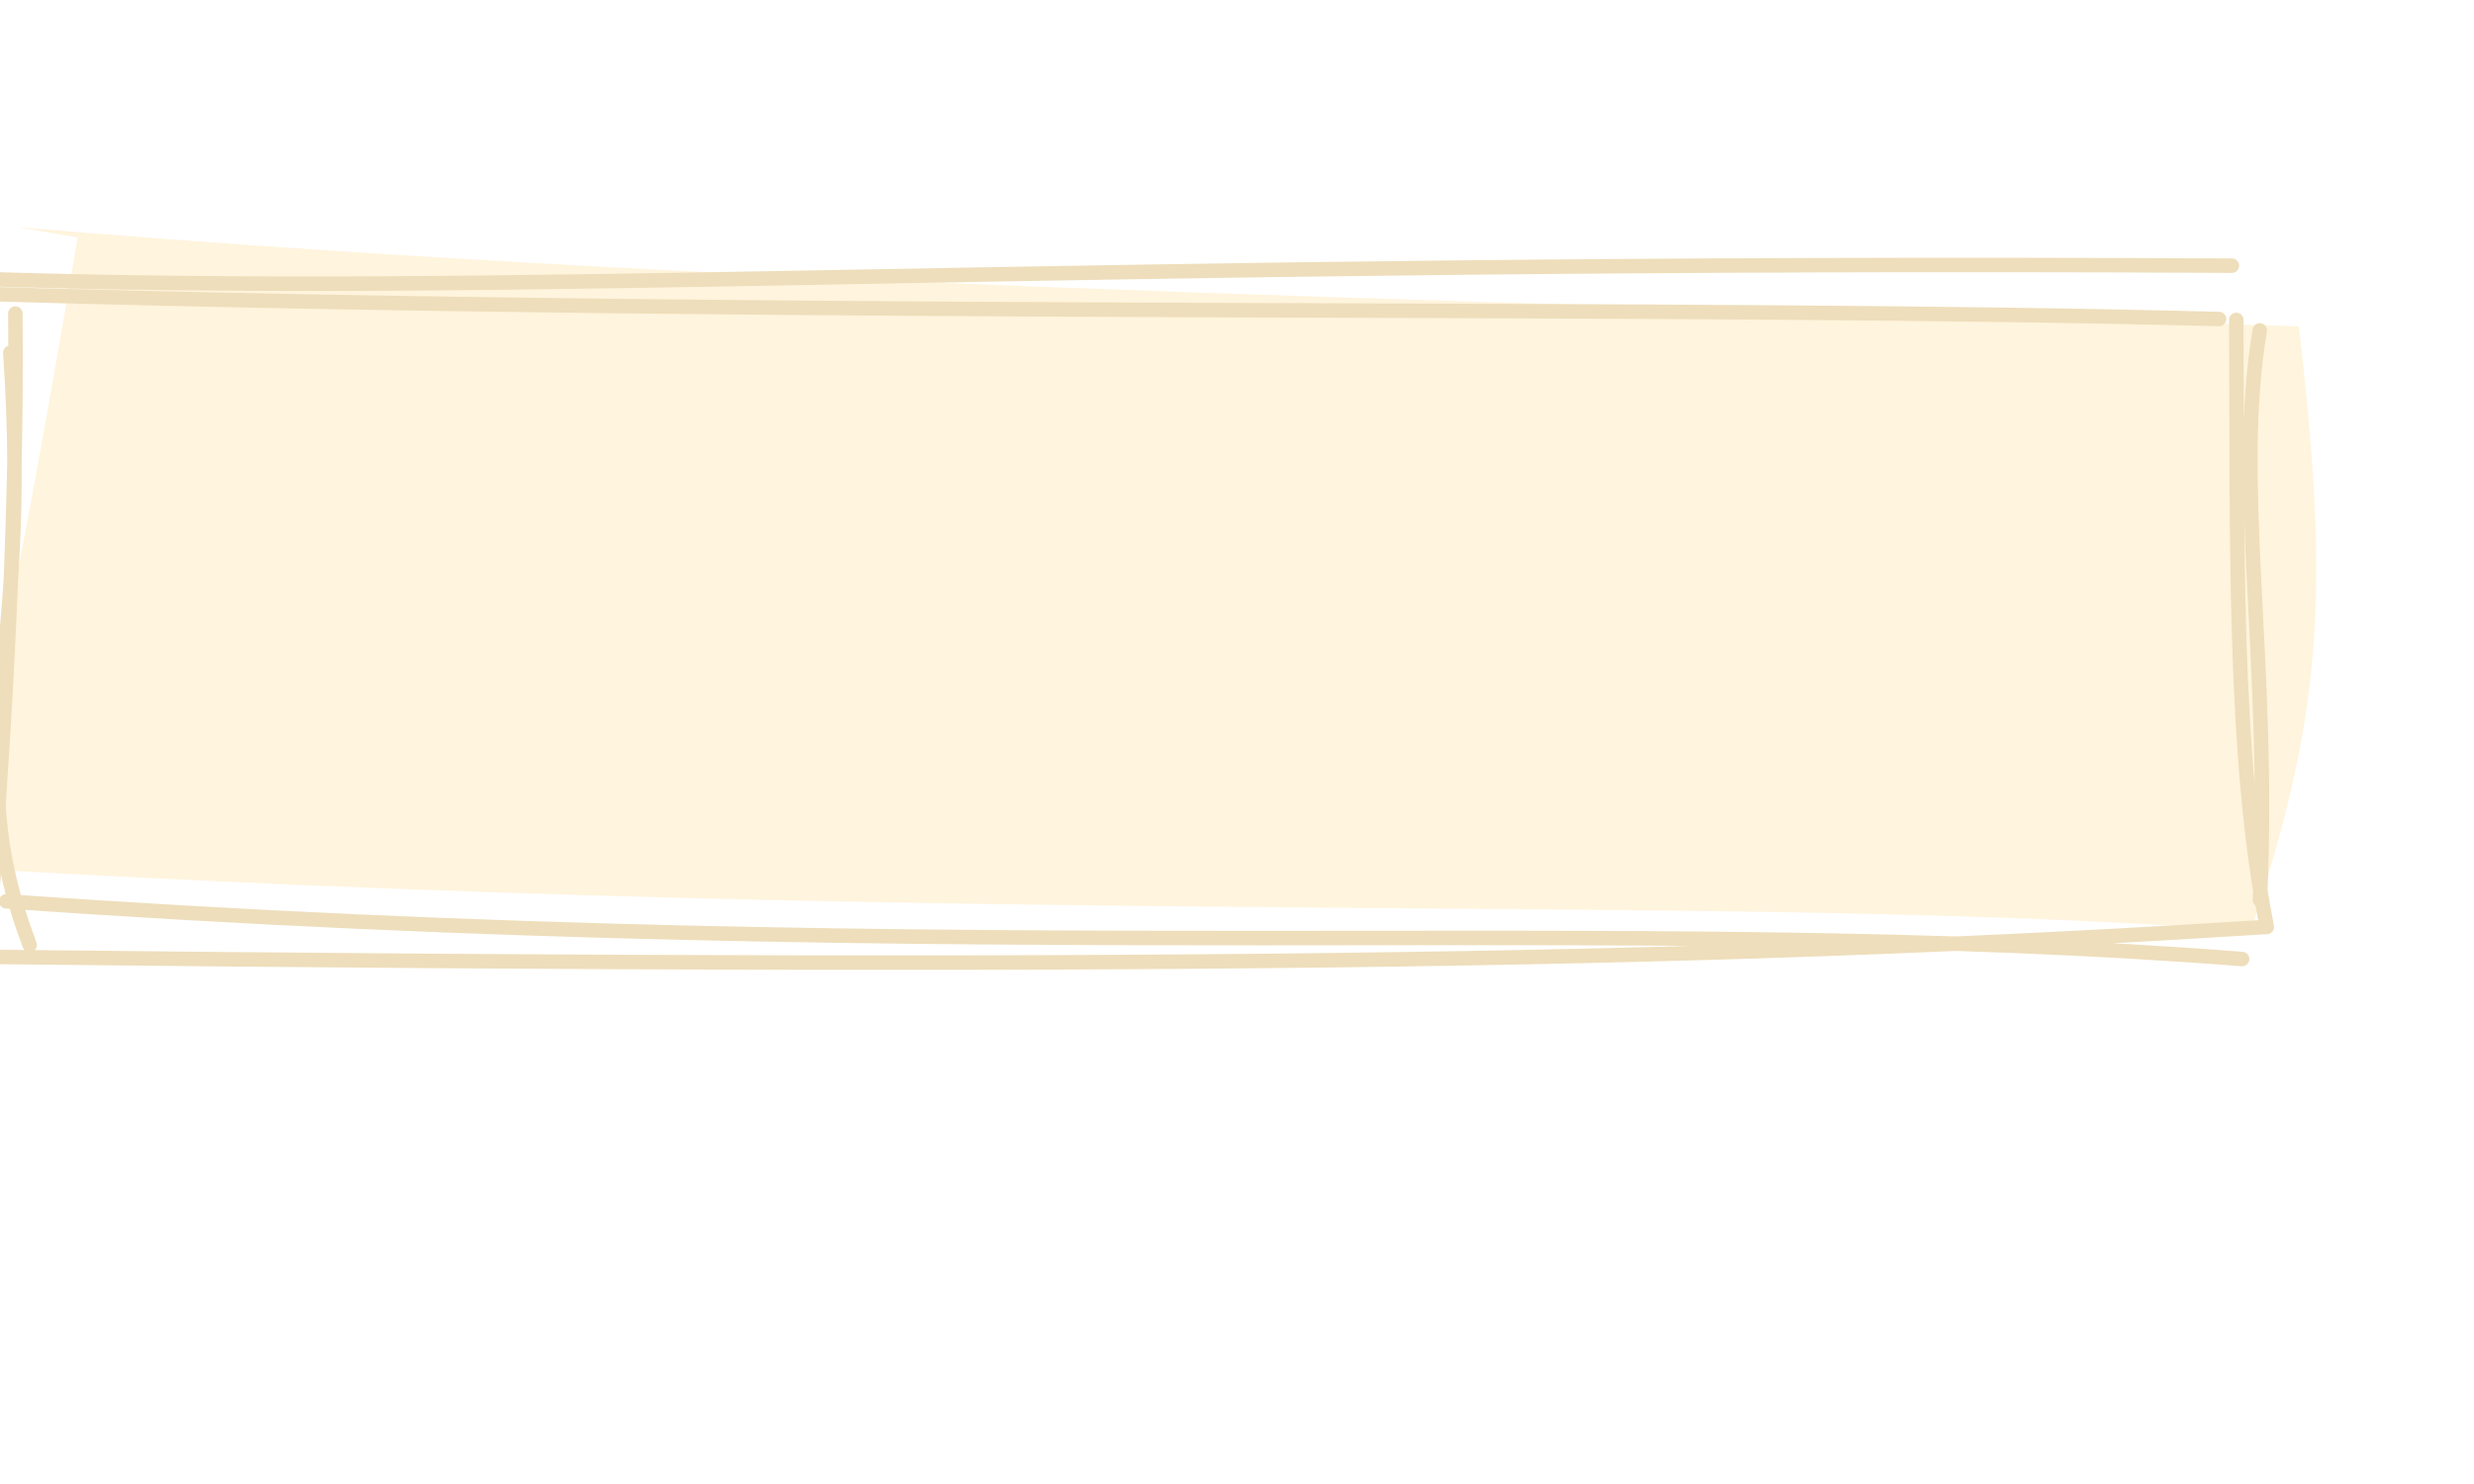 <?xml version="1.0" standalone="no"?>
<svg xmlns="http://www.w3.org/2000/svg" xmlns:xlink="http://www.w3.org/1999/xlink" width="100" height="60" stroke-linecap="round"><rect fill="white" width="100" height="60"/><g><path d="M0.705 9.187 C32.003 11.83, 65.662 12.245, 92.92 13.2 C94.227 24.373, 93.778 29.048, 90.973 37.639 C69.211 35.997, 40.566 37.615, -3.018 35.005 C-1.489 34.484, -0.045 28.279, 3.141 9.6" stroke="none" stroke-width="0" fill="rgb(255, 244, 221)"/><path d="M-1.488 11.254 C21.461 12.021, 41.669 10.489, 90.214 10.742 M-0.639 11.882 C33.124 12.861, 67.408 12.31, 89.695 12.899 M91.342 13.358 C90.293 19.509, 91.788 26.818, 91.346 36.384 M90.391 12.934 C90.435 21.451, 90.255 30.545, 91.614 37.406 M90.627 38.775 C66.1 36.85, 39.6 39.219, 0.249 36.441 M91.627 37.477 C70.836 38.793, 49.851 39.241, 0.025 38.692 M1.197 38.201 C-1.716 30.488, 1.302 27.116, 0.417 14.26 M-0.427 37.65 C0.034 31.55, 0.717 22.048, 0.621 12.678" stroke="rgb(238, 222, 187)" stroke-width="0.585" fill="none"/></g></svg>